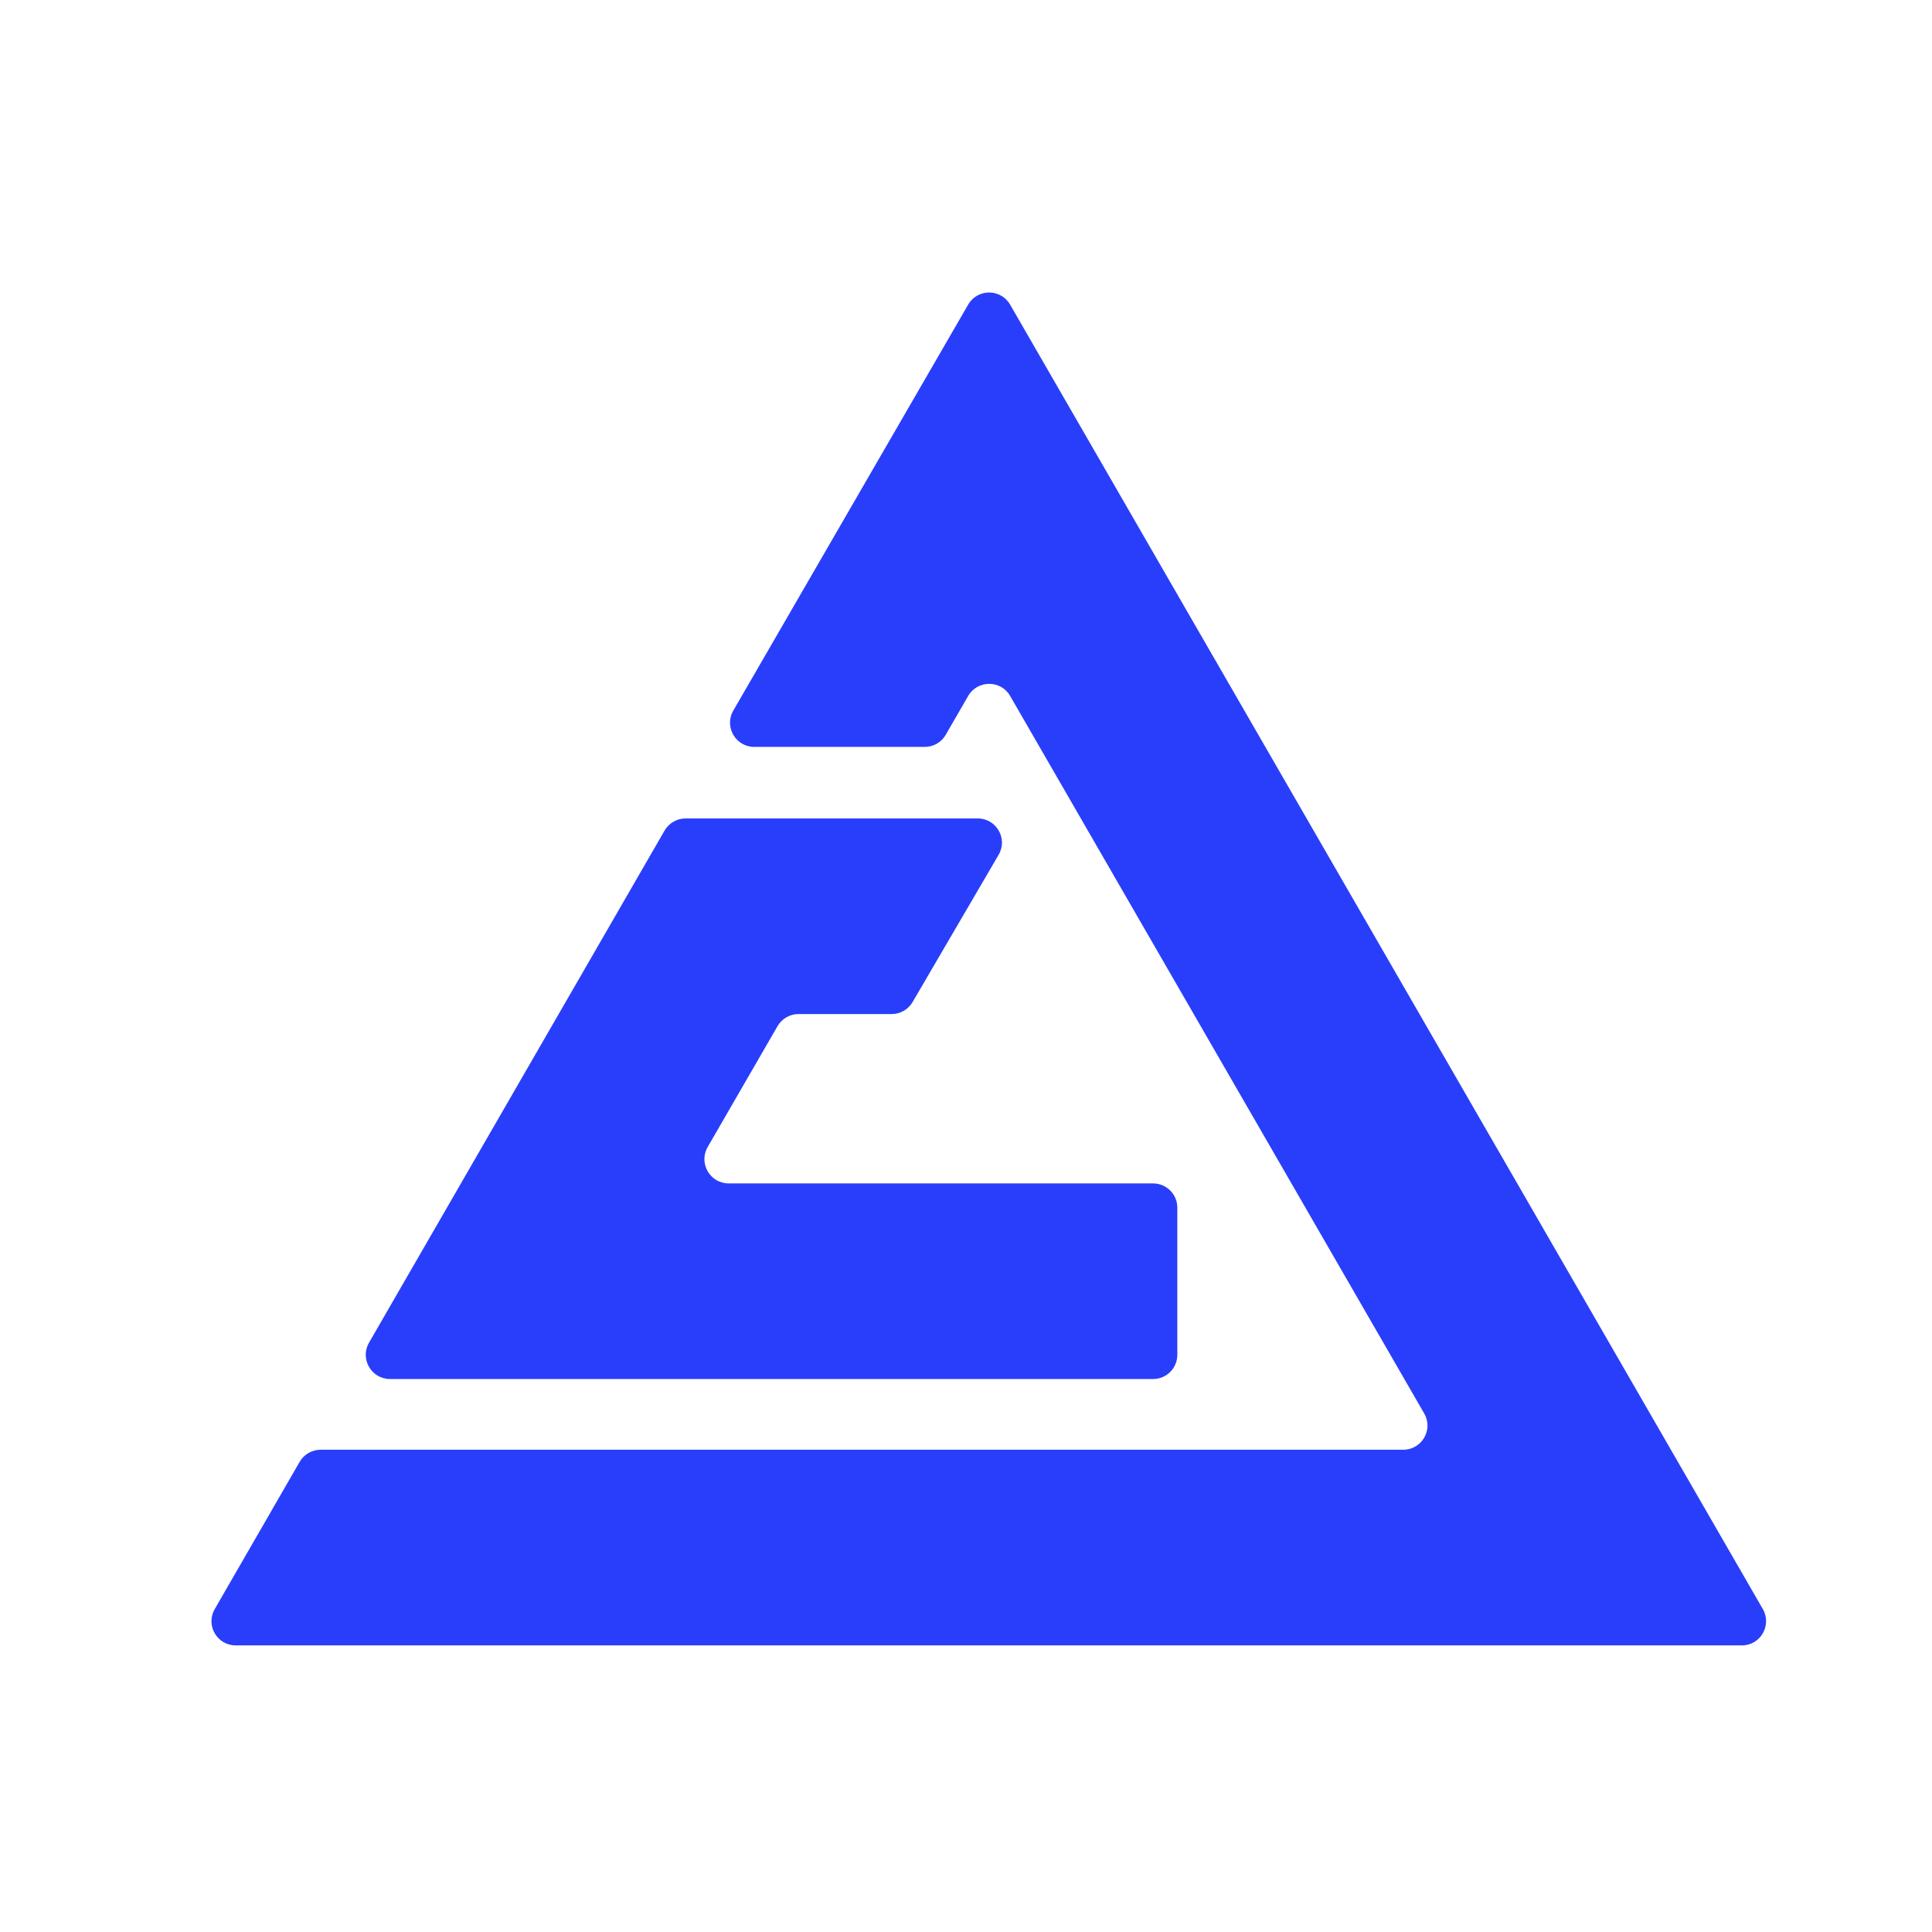<svg width="32" height="32" viewBox="0 0 32 32" fill="none" xmlns="http://www.w3.org/2000/svg">
<g clip-path="url(#clip0_2805_2228)">
<path d="M28.851 27.253C29.159 27.253 29.352 26.919 29.198 26.651L16.731 5.046C16.576 4.778 16.191 4.778 16.036 5.045L12.146 11.769C11.991 12.037 12.184 12.371 12.493 12.371H15.317C15.46 12.371 15.593 12.295 15.664 12.171L16.036 11.527C16.191 11.26 16.577 11.26 16.731 11.527L23.589 23.411C23.744 23.678 23.551 24.012 23.242 24.012H16.384H5.311C5.167 24.012 5.035 24.089 4.963 24.213L3.557 26.651C3.402 26.919 3.595 27.253 3.904 27.253H28.851Z" fill="#293EFB"/>
<path d="M12.069 19.601C11.76 19.601 11.567 19.266 11.721 18.999L12.878 16.997C12.95 16.873 13.082 16.796 13.225 16.796H14.768C14.911 16.796 15.043 16.721 15.115 16.598L16.54 14.159C16.697 13.892 16.504 13.556 16.194 13.556H11.928H11.356C11.212 13.556 11.08 13.632 11.008 13.756L6.112 22.239C5.958 22.507 6.151 22.841 6.46 22.841H9.504H16.384H19.098C19.32 22.841 19.5 22.662 19.5 22.44V20.002C19.5 19.78 19.32 19.601 19.098 19.601H12.069Z" fill="#293EFB"/>
</g>
<defs>
<clipPath id="clip0_2805_2228">
<rect width="27.153" height="22.809" fill="white" transform="translate(2.667 4.444)"/>
</clipPath>
</defs>
</svg>
